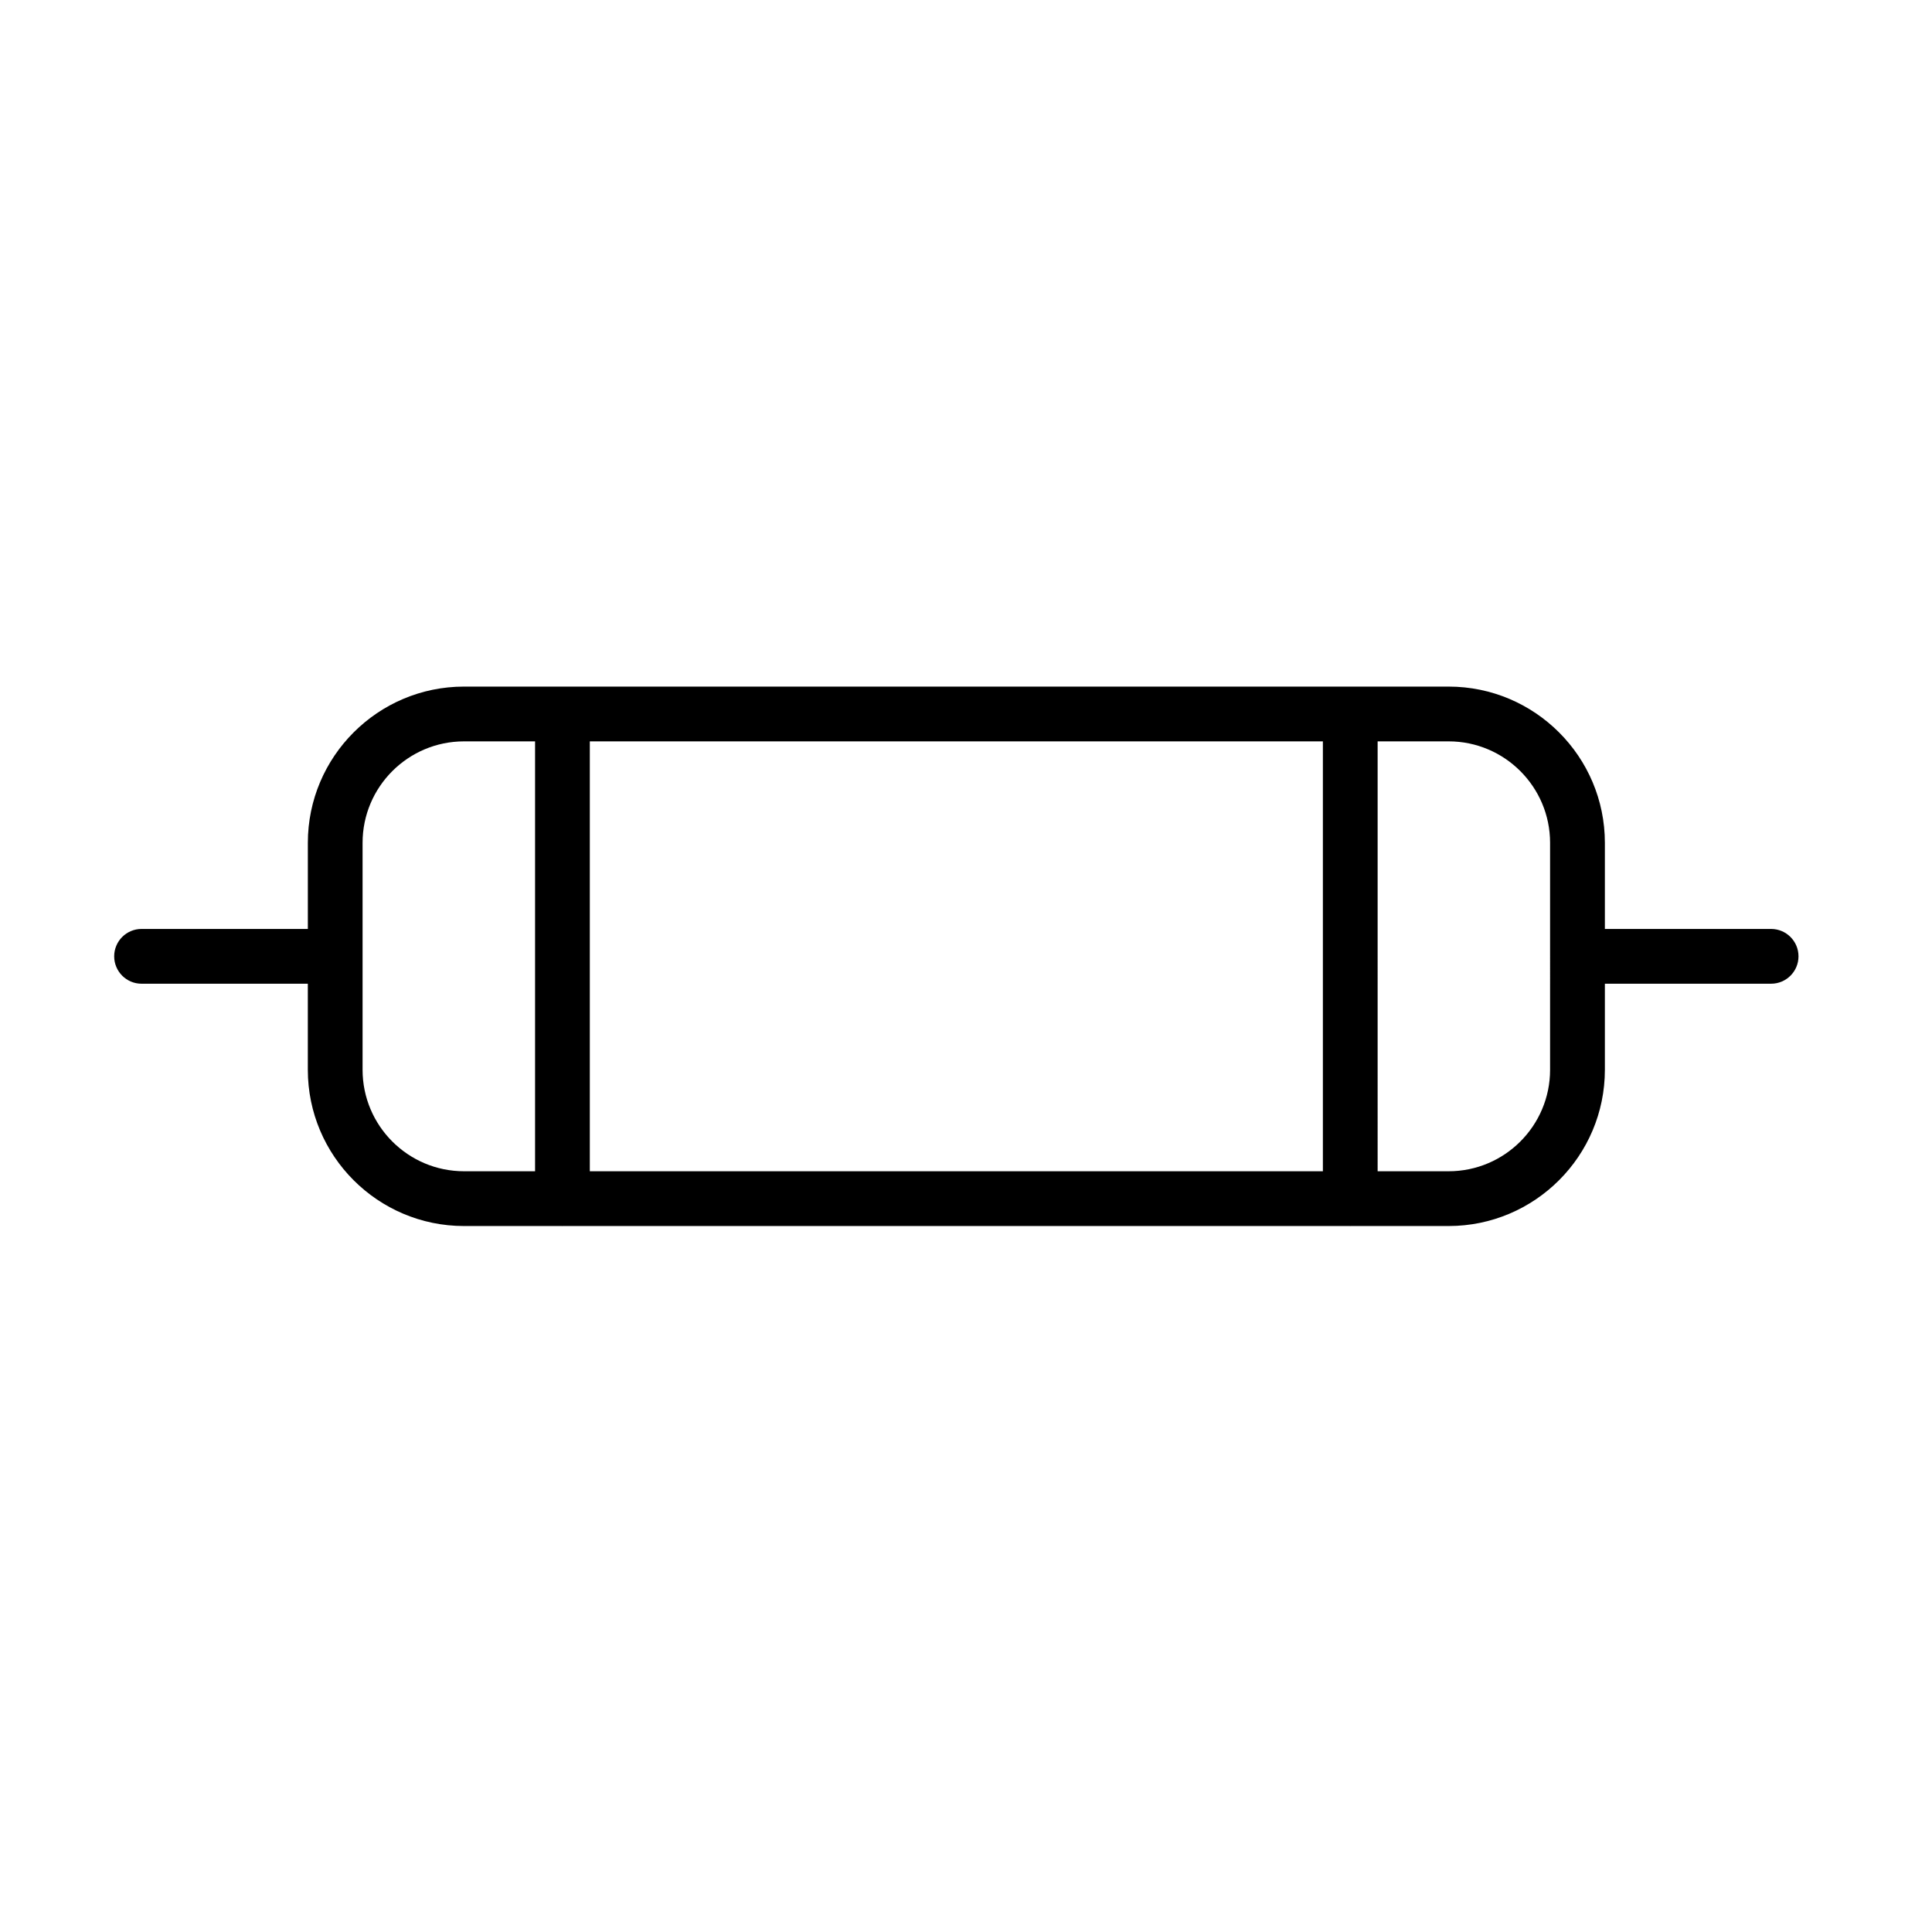 <svg width='200' height='200' fill="#000000" xmlns="http://www.w3.org/2000/svg" xmlns:xlink="http://www.w3.org/1999/xlink" version="1.1" x="0px" y="0px" viewBox="0 0 100 100" enable-background="new 0 0 100 100" xml:space="preserve"><path fill="#000000" d="M83.068,55.372v-4.455h8.604c0.783,0,1.418-0.635,1.418-1.418c0-0.782-0.635-1.417-1.418-1.417h-8.604  v-4.458c0-4.458-3.627-8.086-8.086-8.086H24.018c-4.459,0-8.084,3.628-8.084,8.086v4.458H7.326c-0.781,0-1.416,0.635-1.416,1.417  c0,0.783,0.635,1.418,1.416,1.418h8.607v4.455c0,4.459,3.625,8.087,8.084,8.087h5.07c0.01,0,0.016,0.003,0.025,0.003  c0.008,0,0.016-0.003,0.023-0.003h40.729c0.01,0,0.016,0.003,0.025,0.003c0.008,0,0.016-0.003,0.023-0.003h5.068  C79.441,63.459,83.068,59.831,83.068,55.372z M27.695,60.624h-3.678c-2.895,0-5.25-2.355-5.25-5.252V43.624  c0-2.896,2.355-5.251,5.25-5.251h3.678V60.624z M68.473,60.624H30.529V38.373h37.943V60.624z M80.232,55.372  c0,2.896-2.355,5.252-5.25,5.252h-3.676V38.373h3.676c2.895,0,5.25,2.355,5.25,5.251V55.372z"></path></svg>